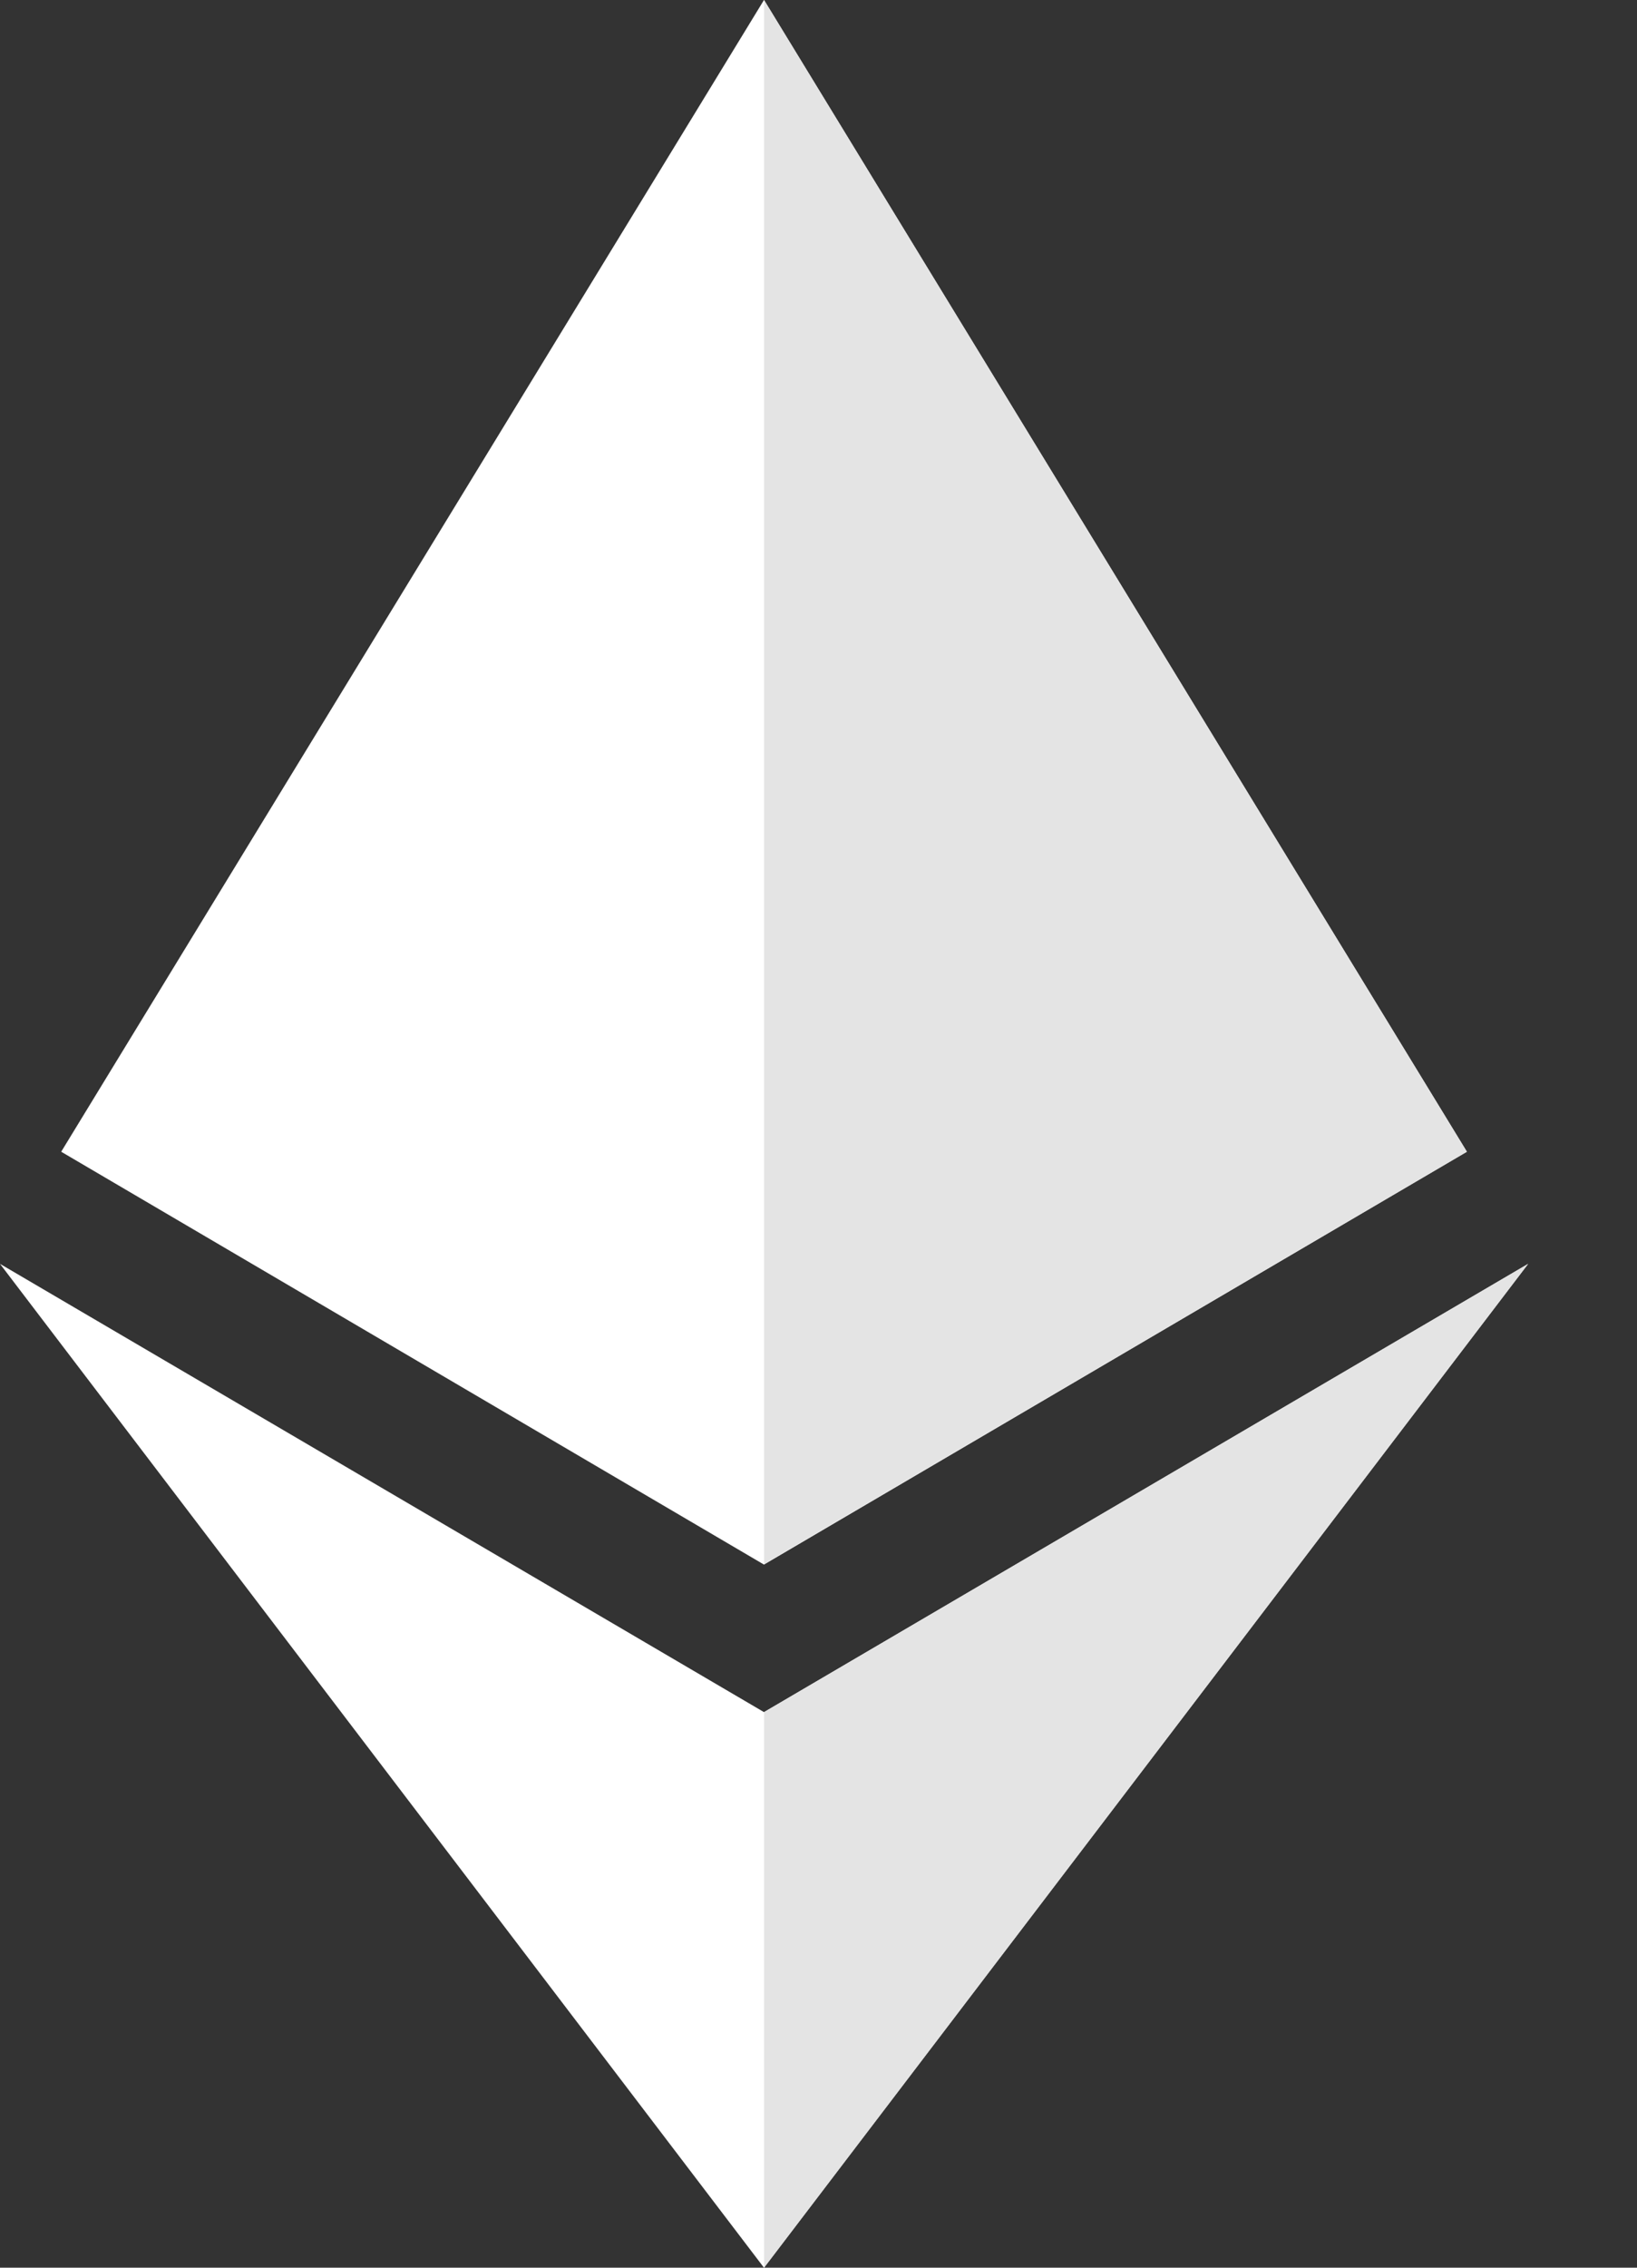 <svg width="13" height="18" viewBox="0 0 13 18" fill="none" xmlns="http://www.w3.org/2000/svg">
<rect x="0" y="0" width="13" height="18" fill="#333333" stroke="none"/>
<path fill-rule="evenodd" clip-rule="evenodd" d="M6.067 0L0.486 9.142L6.067 12.419L11.649 9.142L6.067 0ZM0 10.032L6.067 18L12.135 10.032L6.067 13.59L0 10.032Z" fill="white"/>
<path fill-rule="evenodd" clip-rule="evenodd" d="M6.068 18L12.136 10.032L6.068 13.59V18ZM11.649 9.142L6.068 0V12.415L11.649 9.142Z" fill="#E4E4E4"/>
</svg>
